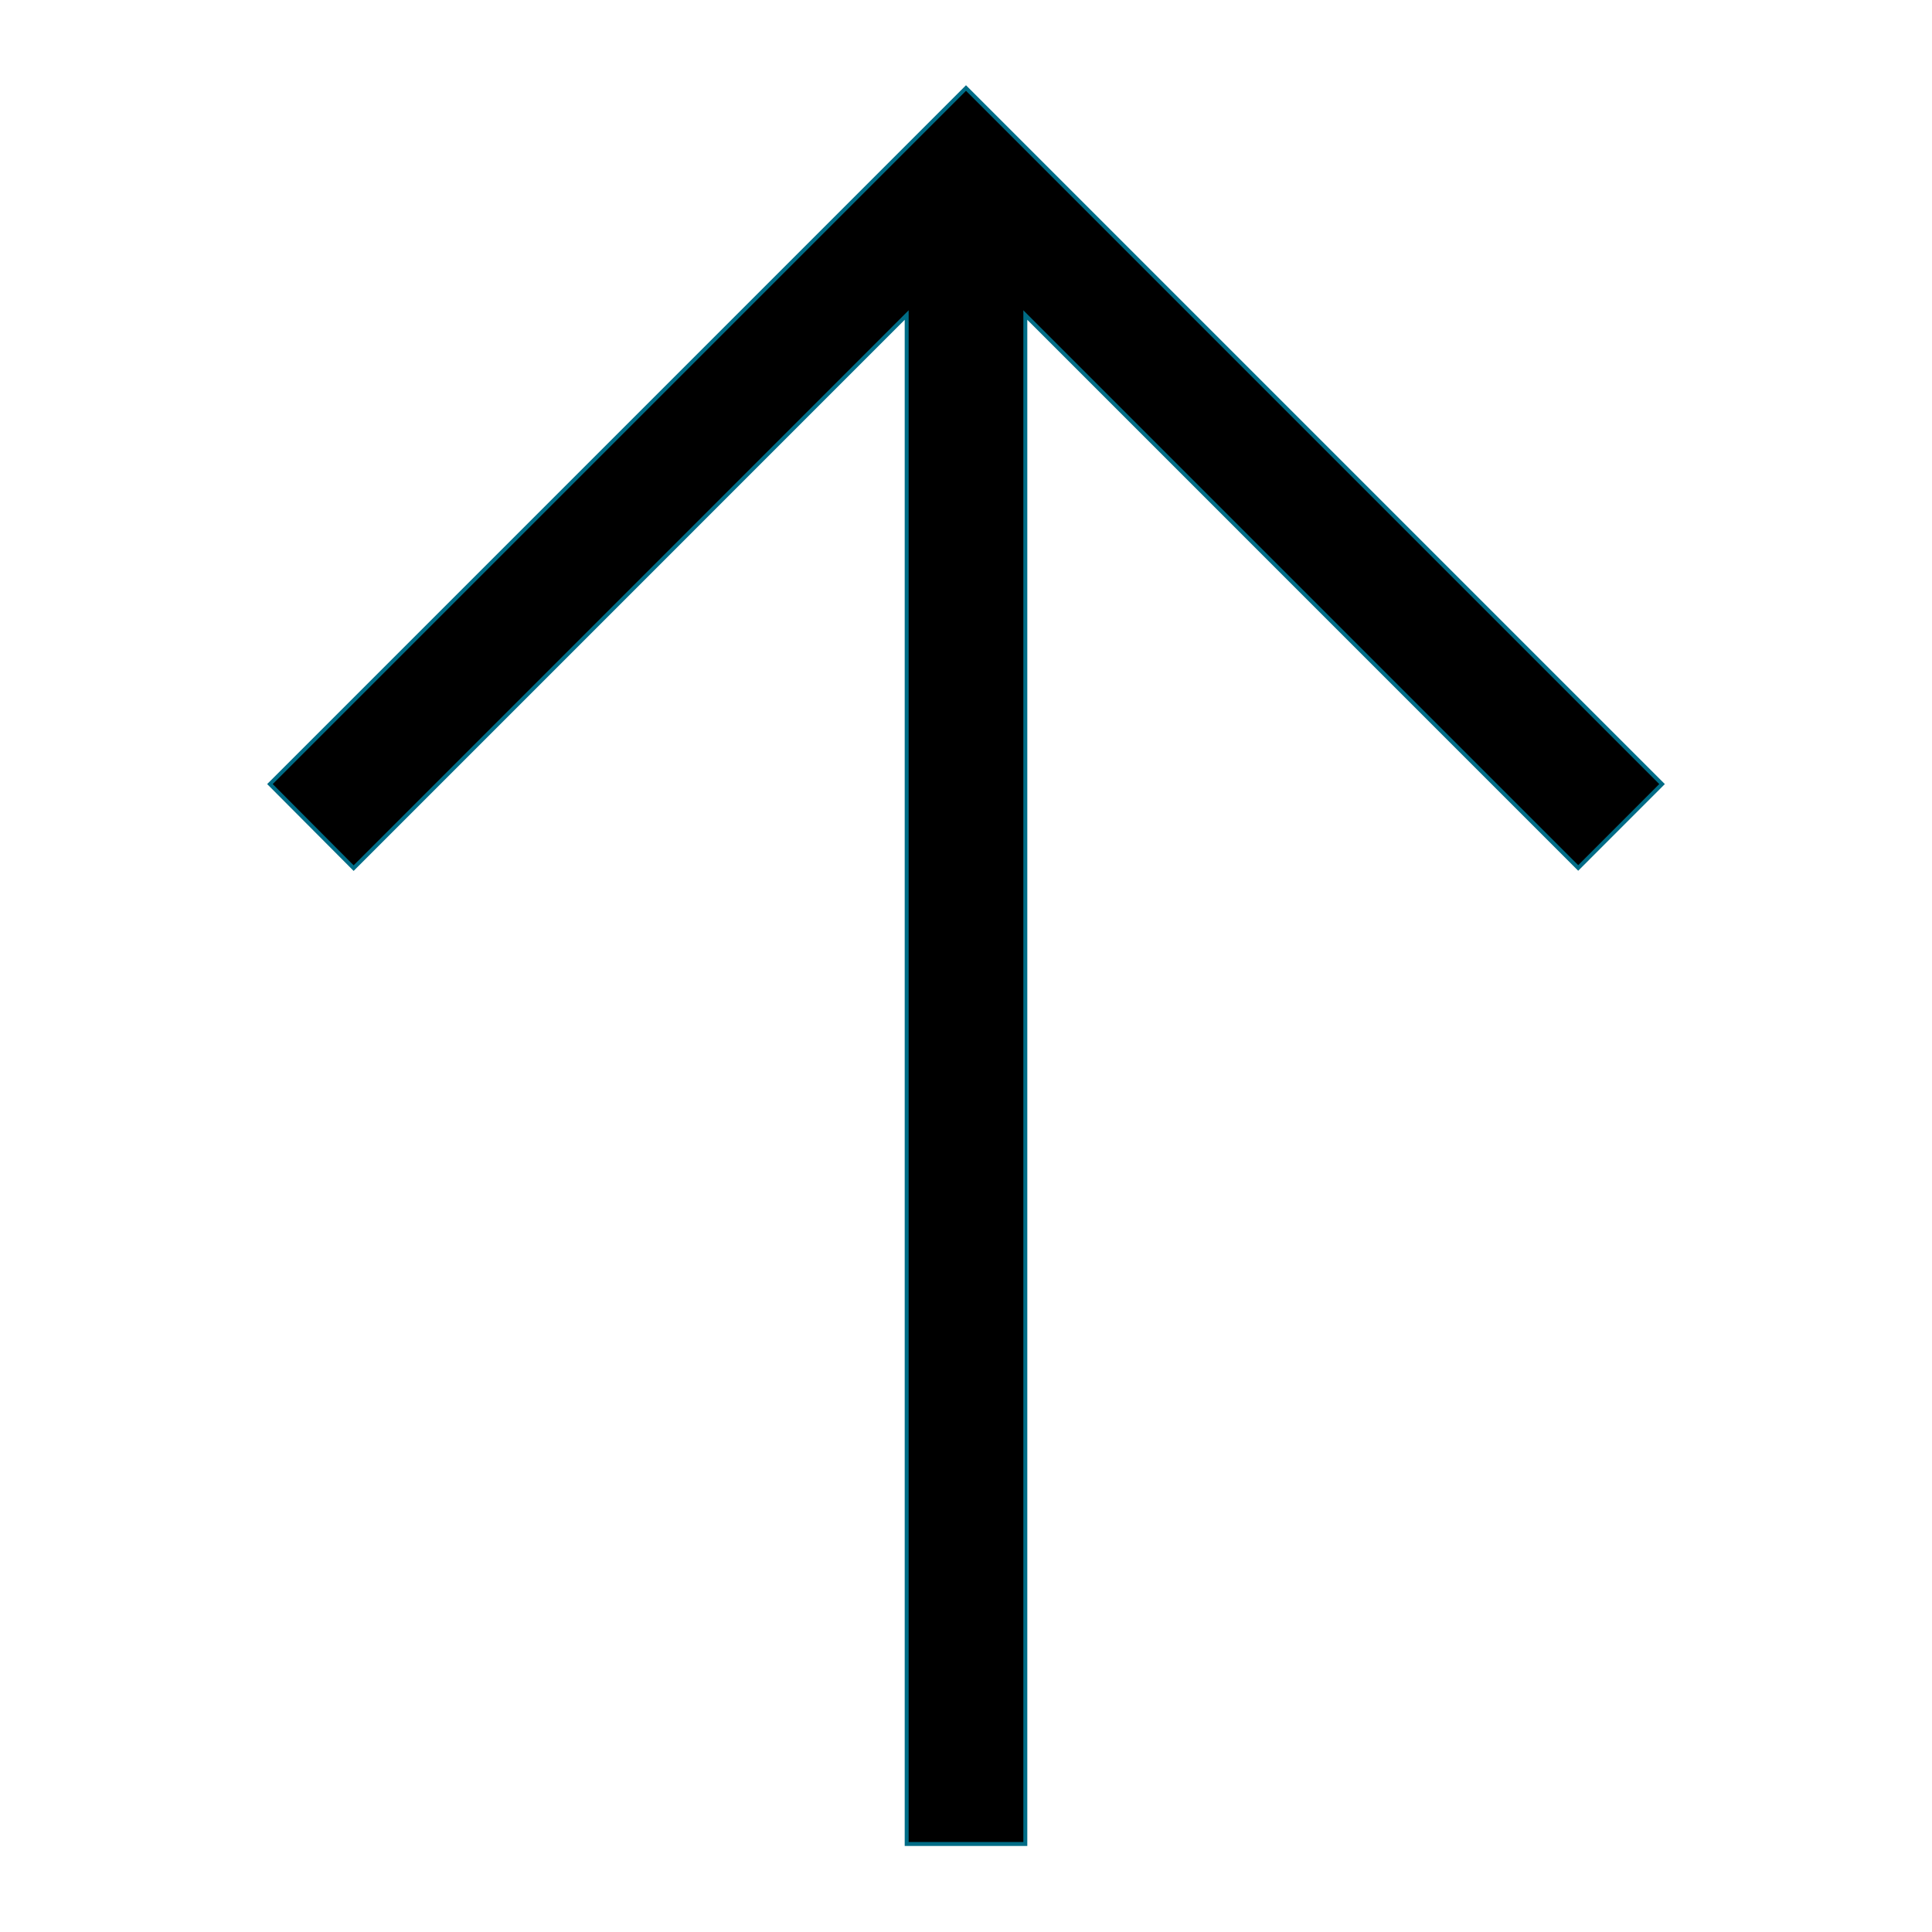 <svg xmlns="http://www.w3.org/2000/svg" xmlns:xlink="http://www.w3.org/1999/xlink" version="1.1" width="1000"
    height="1000" viewBox="0 0 1000 1000" xml:space="preserve" stroke="rgb(0,108,134)">
    <g transform="matrix(2.047 0 0 2.047 500 500)" id="801345">
        <path
            style="stroke-width: 1; stroke-dasharray: none; stroke-linecap: butt; stroke-dashoffset: 0; stroke-linejoin: miter; stroke-miterlimit: 4; is-custom-font: none; font-file-url: none; fill-rule: nonzero; opacity: 1;"
            vector-effect="non-scaling-stroke" transform=" translate(-256, -256)"
            d="M 256 34 L 432 210 l -21.2 21.21 L 271 91.4 V 478 H 241 V 91.4 L 101.16 231.25 L 80 210 Z"
            stroke-linecap="round" />
    </g>
</svg>